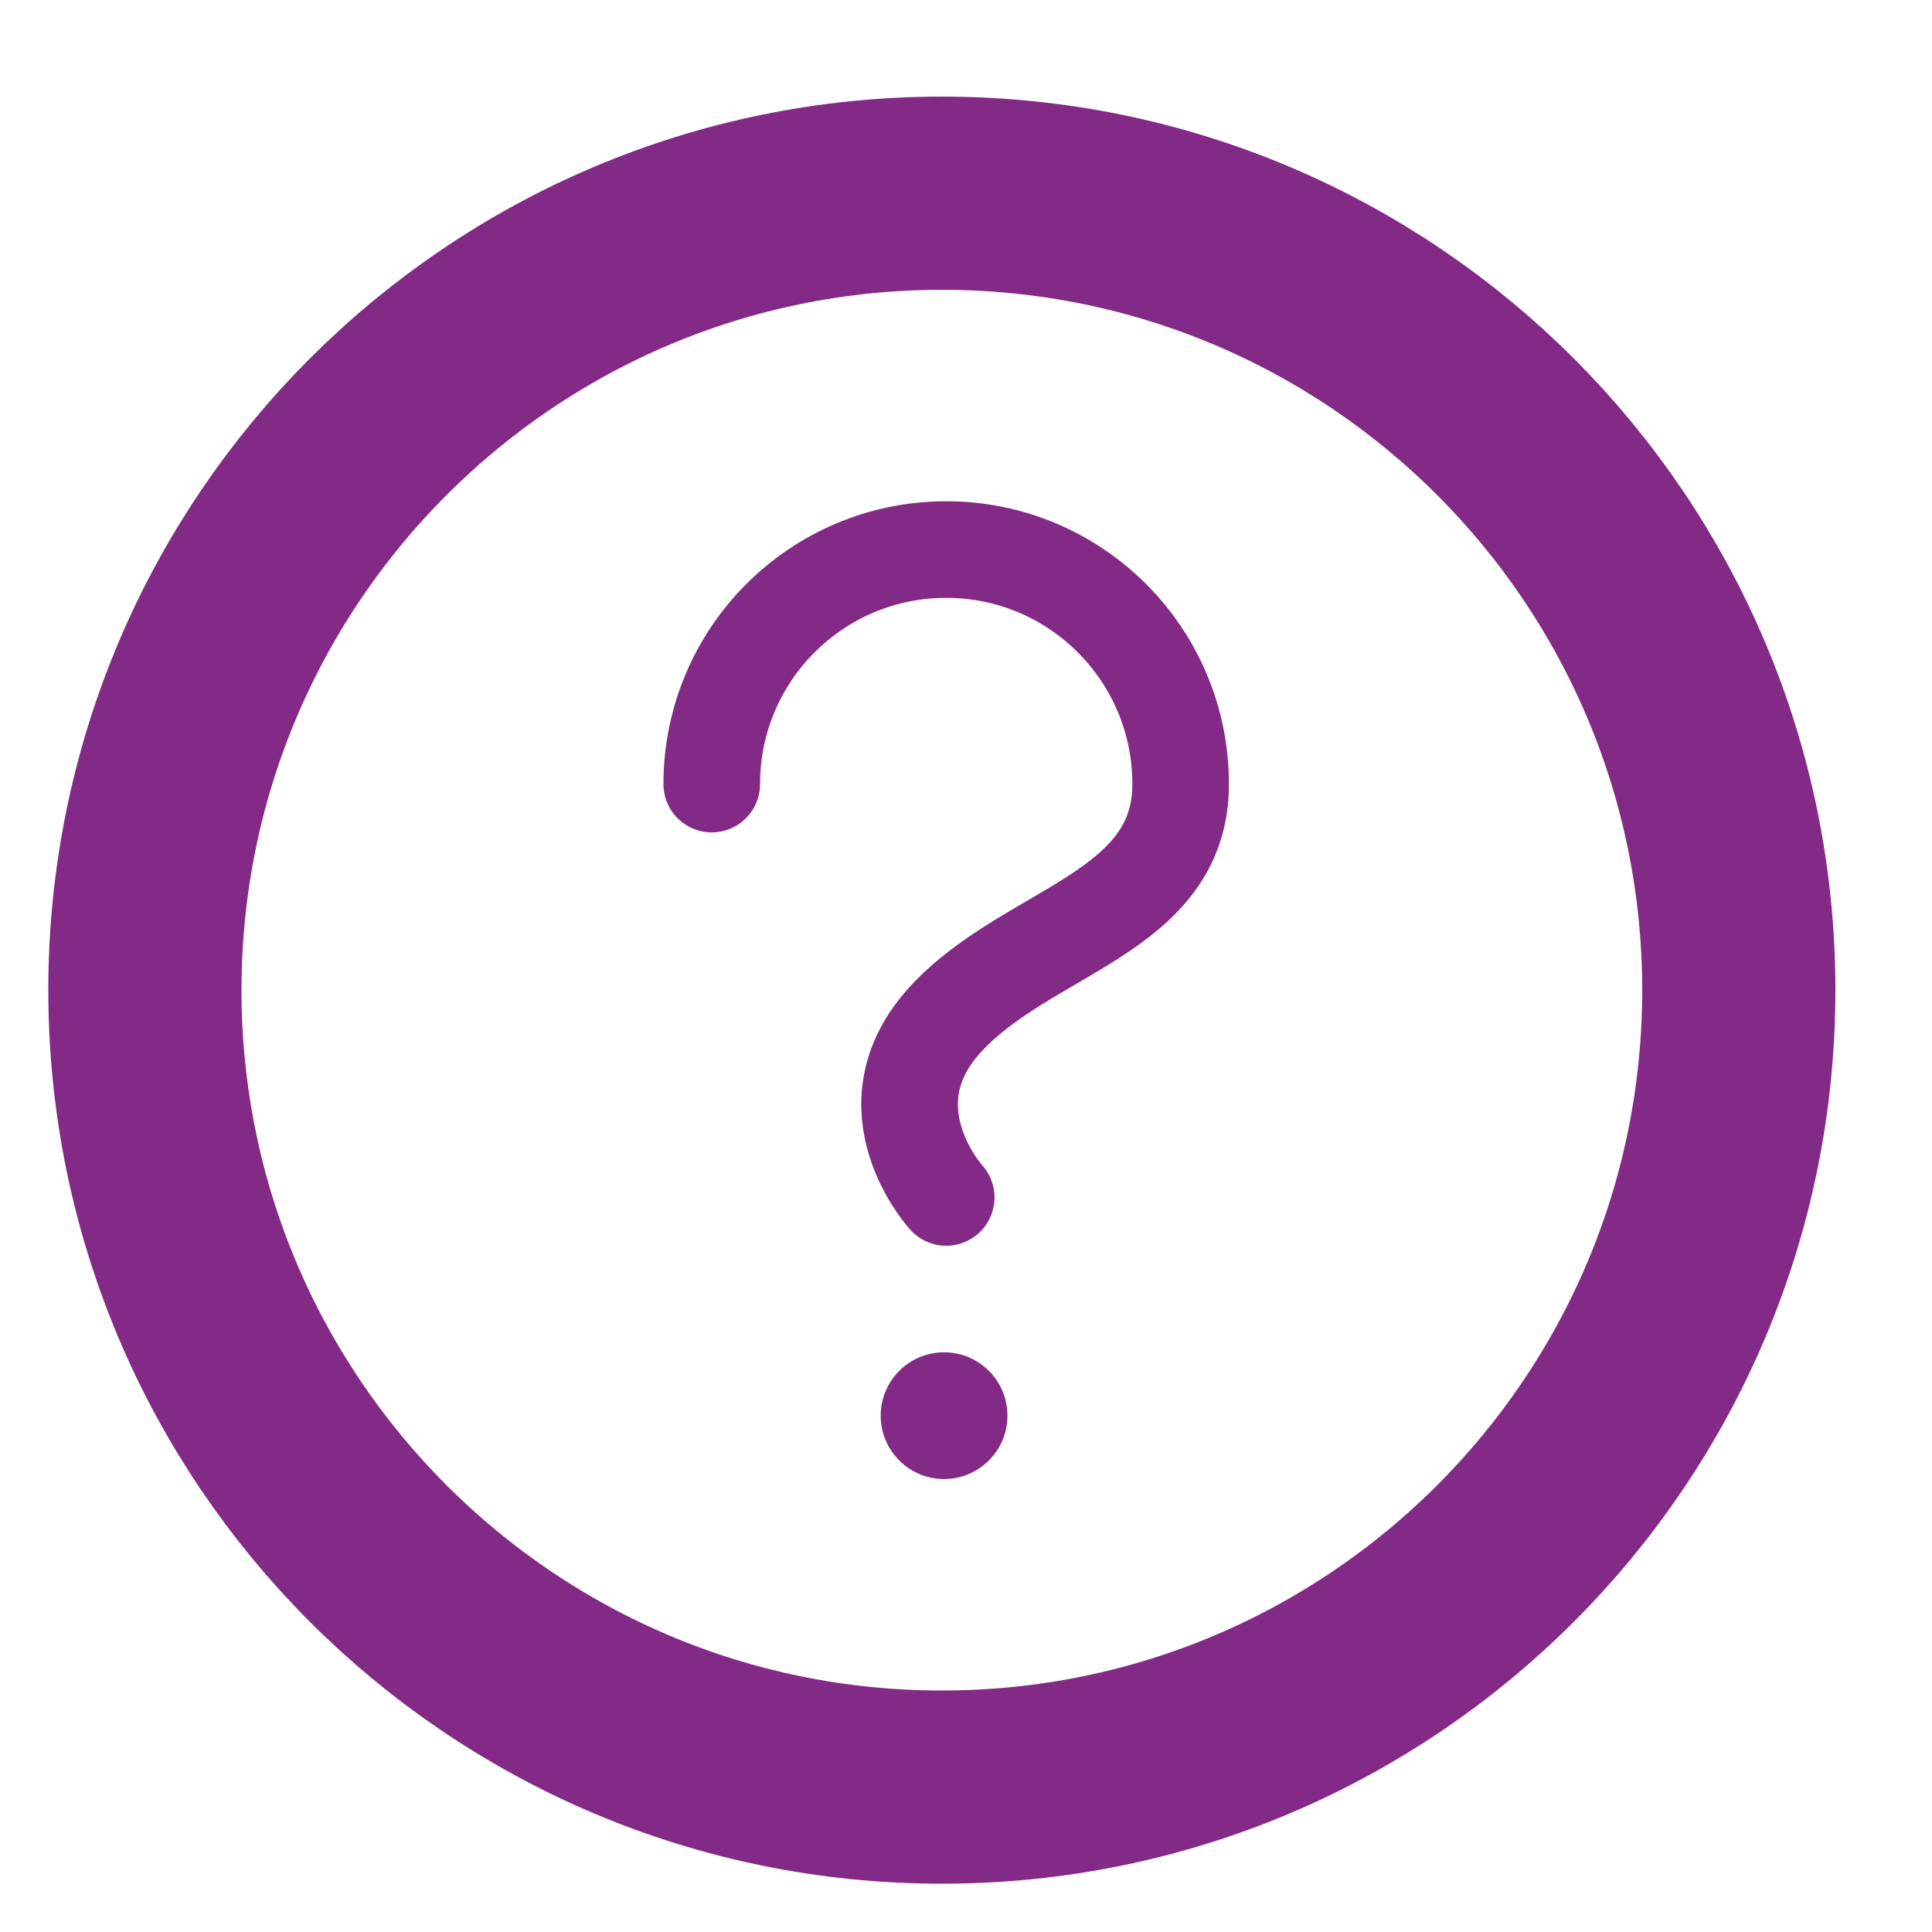 <svg width="20" height="20" viewBox="0 0 20 20" fill="none" xmlns="http://www.w3.org/2000/svg">
<path d="M18 10.25C18 14.806 14.306 18.5 9.75 18.5C5.194 18.5 1.5 14.806 1.5 10.25C1.5 5.694 5.194 2 9.75 2C14.306 2 18 5.694 18 10.25Z" stroke="#822A85" stroke-width="2"/>
<path d="M9.773 15.311C10.135 15.311 10.429 15.017 10.429 14.655C10.429 14.292 10.135 13.999 9.773 13.999C9.411 13.999 9.117 14.292 9.117 14.655C9.117 15.017 9.411 15.311 9.773 15.311Z" fill="#822A85"/>
<path d="M7.368 8.117C7.368 6.776 8.454 5.689 9.795 5.689C11.136 5.689 12.222 6.776 12.222 8.117C12.222 9.457 10.648 9.625 9.795 10.544C8.942 11.462 9.795 12.396 9.795 12.396" stroke="#822A85" stroke-linecap="round" stroke-linejoin="round"/>
</svg>
